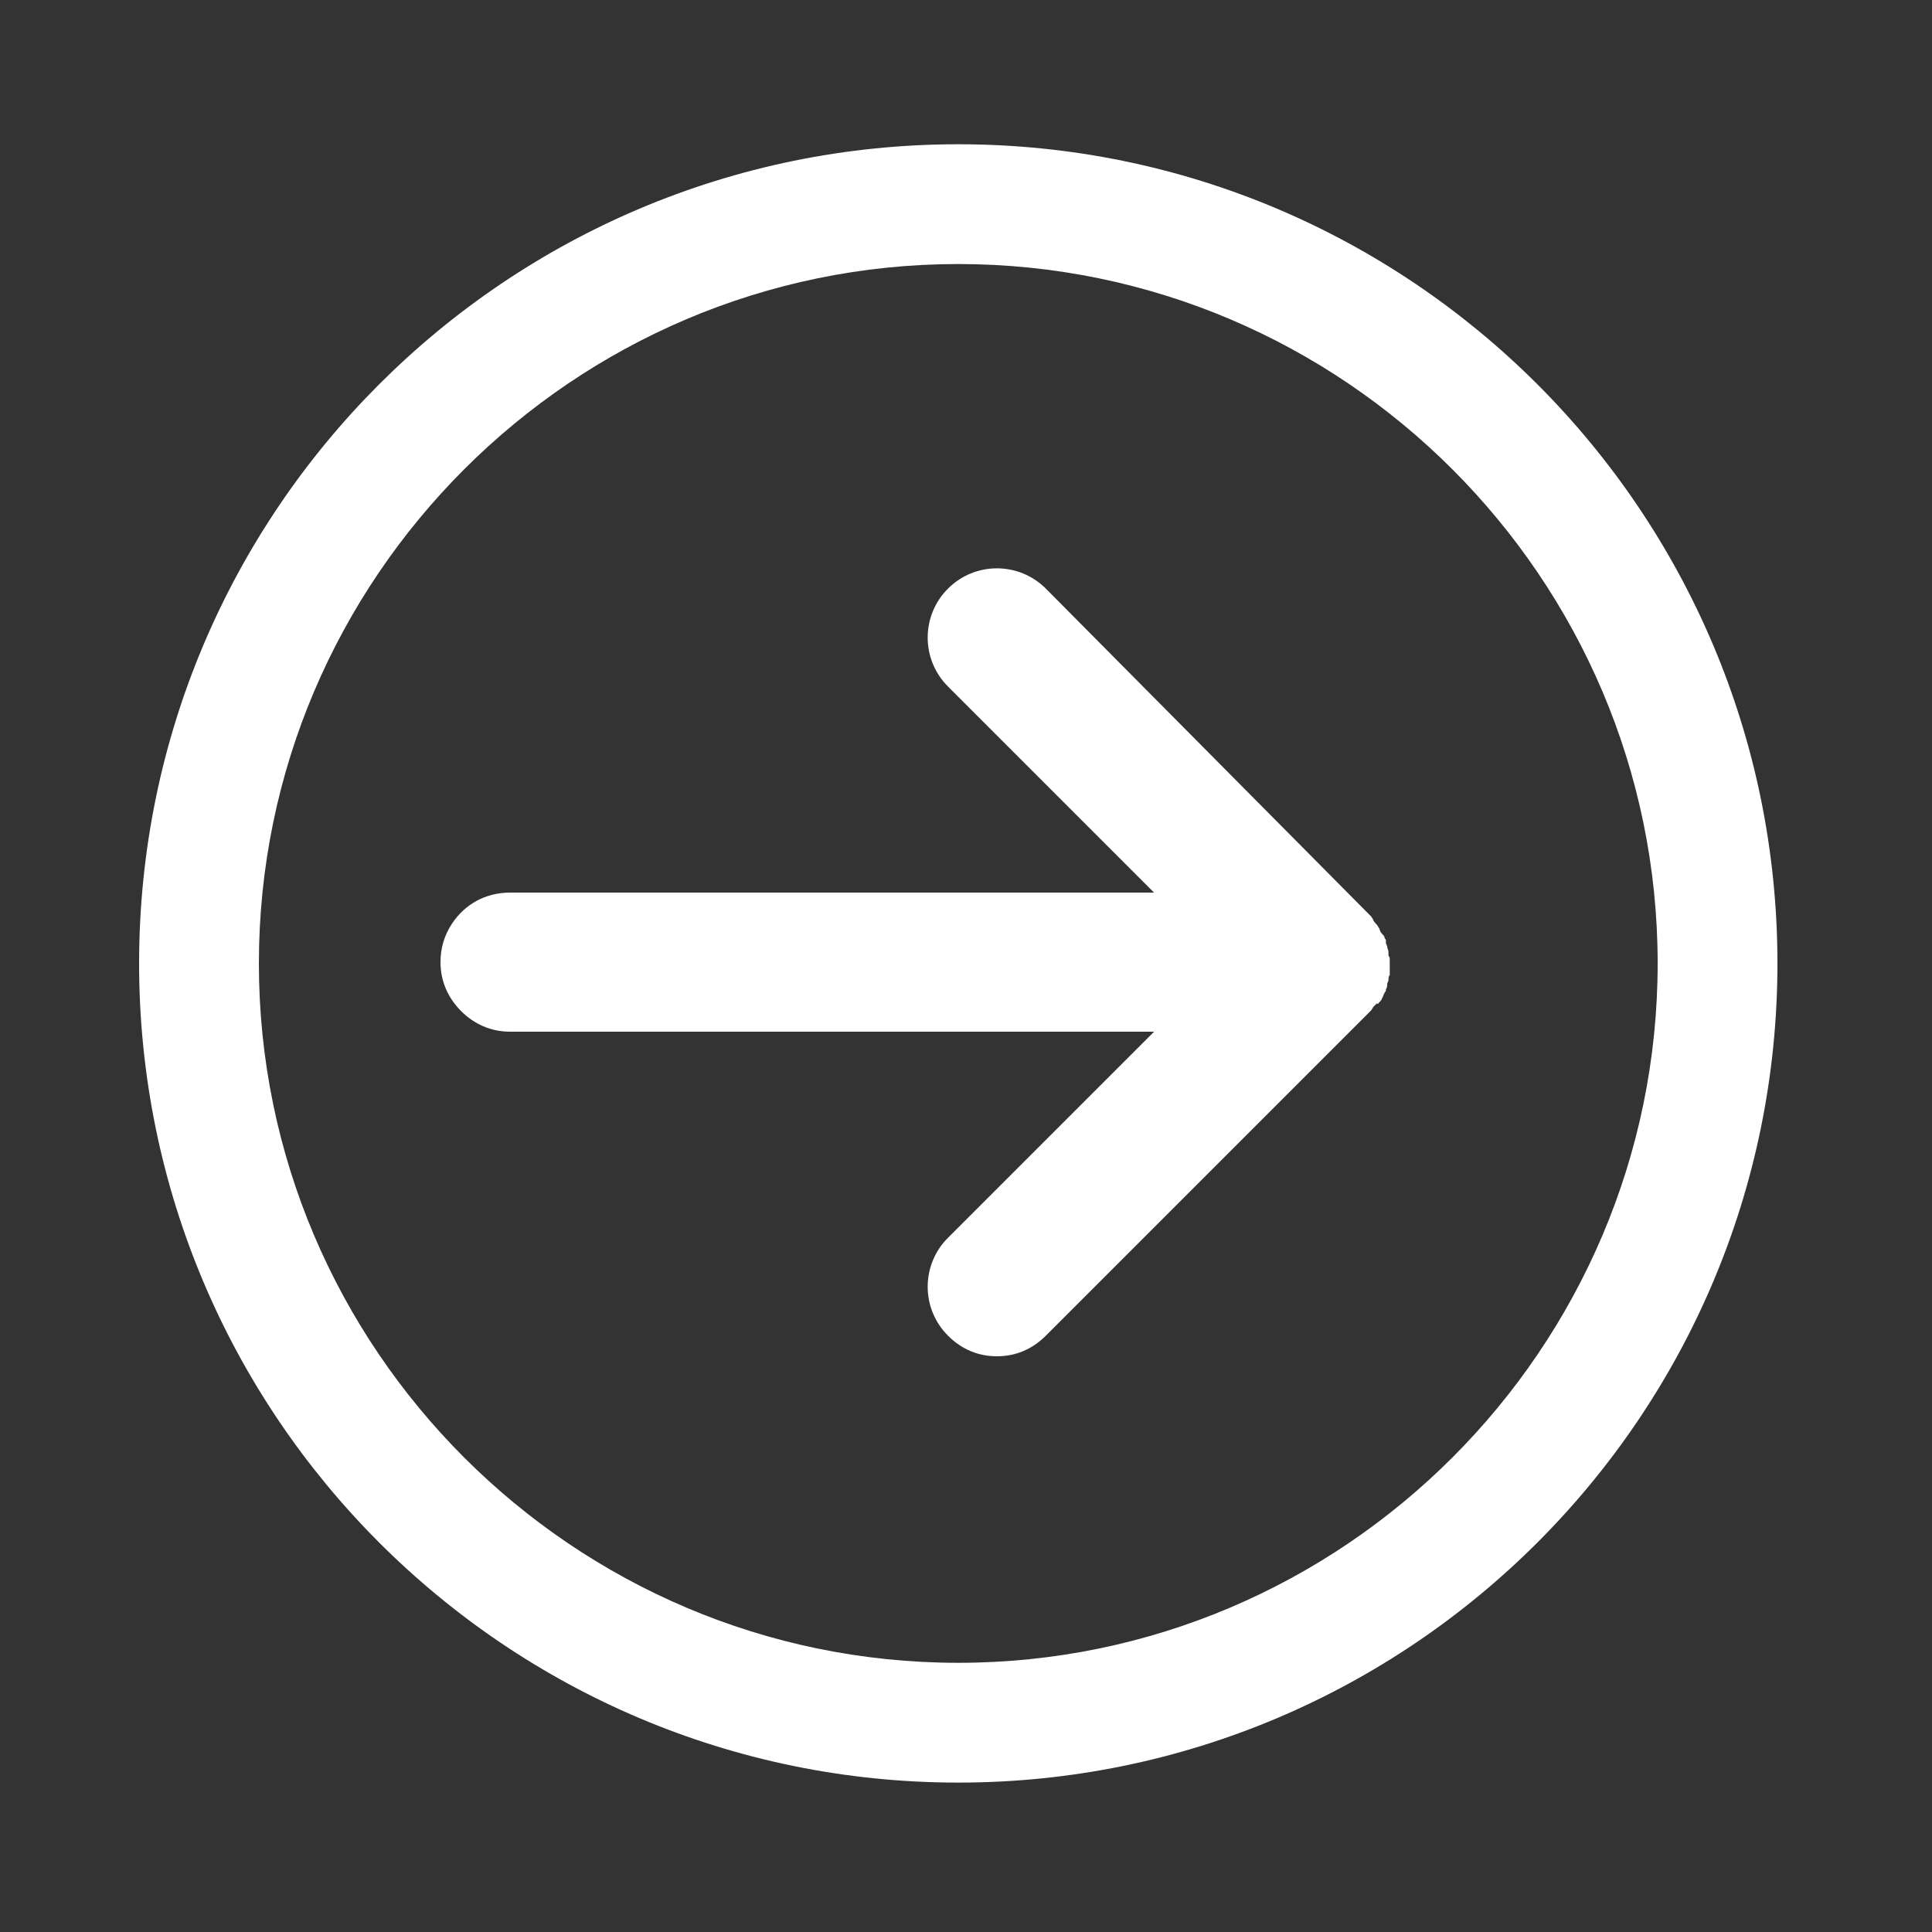 <?xml version="1.0" encoding="utf-8"?>
<!-- Generator: Adobe Illustrator 18.1.0, SVG Export Plug-In . SVG Version: 6.00 Build 0)  -->
<!DOCTYPE svg PUBLIC "-//W3C//DTD SVG 1.1//EN" "http://www.w3.org/Graphics/SVG/1.1/DTD/svg11.dtd">
<svg version="1.1" id="Layer_1" xmlns="http://www.w3.org/2000/svg" xmlns:xlink="http://www.w3.org/1999/xlink" x="0px" y="0px"
	 viewBox="0 0 150 150" enable-background="new 0 0 150 150" xml:space="preserve">
<rect x="0" y="0" width="150" height="150" fill="#333333" stroke="none"/>
<g>
	<g>
		<path fill="#FFFFFF" d="M107.1,77.8c0.1-0.1,0.2-0.2,0.2-0.3c0.1-0.1,0.1-0.3,0.2-0.4c0-0.1,0.1-0.1,0.1-0.2v-0.1
			c0.1-0.1,0.1-0.3,0.1-0.4s0.1-0.2,0.1-0.3c0-0.1,0-0.3,0.1-0.4c0-0.1,0-0.2,0-0.4c0-0.1,0-0.3,0-0.4s0-0.2,0-0.3
			c0-0.2,0-0.3-0.1-0.4c0-0.1,0-0.2,0-0.3c0-0.1-0.1-0.3-0.1-0.4s-0.1-0.2-0.1-0.3c0,0,0-0.1,0-0.2s-0.1-0.1-0.1-0.2
			s-0.1-0.2-0.2-0.3c-0.1-0.1-0.2-0.3-0.2-0.4c-0.1-0.1-0.1-0.2-0.2-0.3c-0.1-0.1-0.2-0.2-0.3-0.4c0-0.1-0.1-0.1-0.1-0.2L81.2,45.7
			c-2.1-2.1-5.5-2.1-7.6,0s-2.1,5.5,0,7.6l16,16h-50c-1.9,0-3.5,0.9-4.5,2.4c-0.6,0.9-0.9,1.9-0.9,3c0,1.5,0.6,2.8,1.6,3.8
			s2.3,1.6,3.8,1.6l0,0h50l-16,16c-2.1,2.1-2.1,5.5,0,7.6c1.1,1.1,2.4,1.6,3.8,1.6s2.7-0.5,3.8-1.6l25.3-25.3c0-0.1,0.1-0.1,0.1-0.2
			c0.1-0.1,0.2-0.2,0.3-0.3C107,78,107,77.9,107.1,77.8z"/>
		<path fill="#FFFFFF" d="M74.4,11.2c-35.1,0-63.6,28.5-63.6,63.6s28.5,63.6,63.6,63.6S138,109.9,138,74.8S109.5,11.2,74.4,11.2z
			 M74.4,129.1c-29.9,0-54.3-24.4-54.3-54.3s24.4-54.3,54.3-54.3s54.3,24.4,54.3,54.3S104.3,129.1,74.4,129.1z"/>
	</g>
</g>
</svg>
